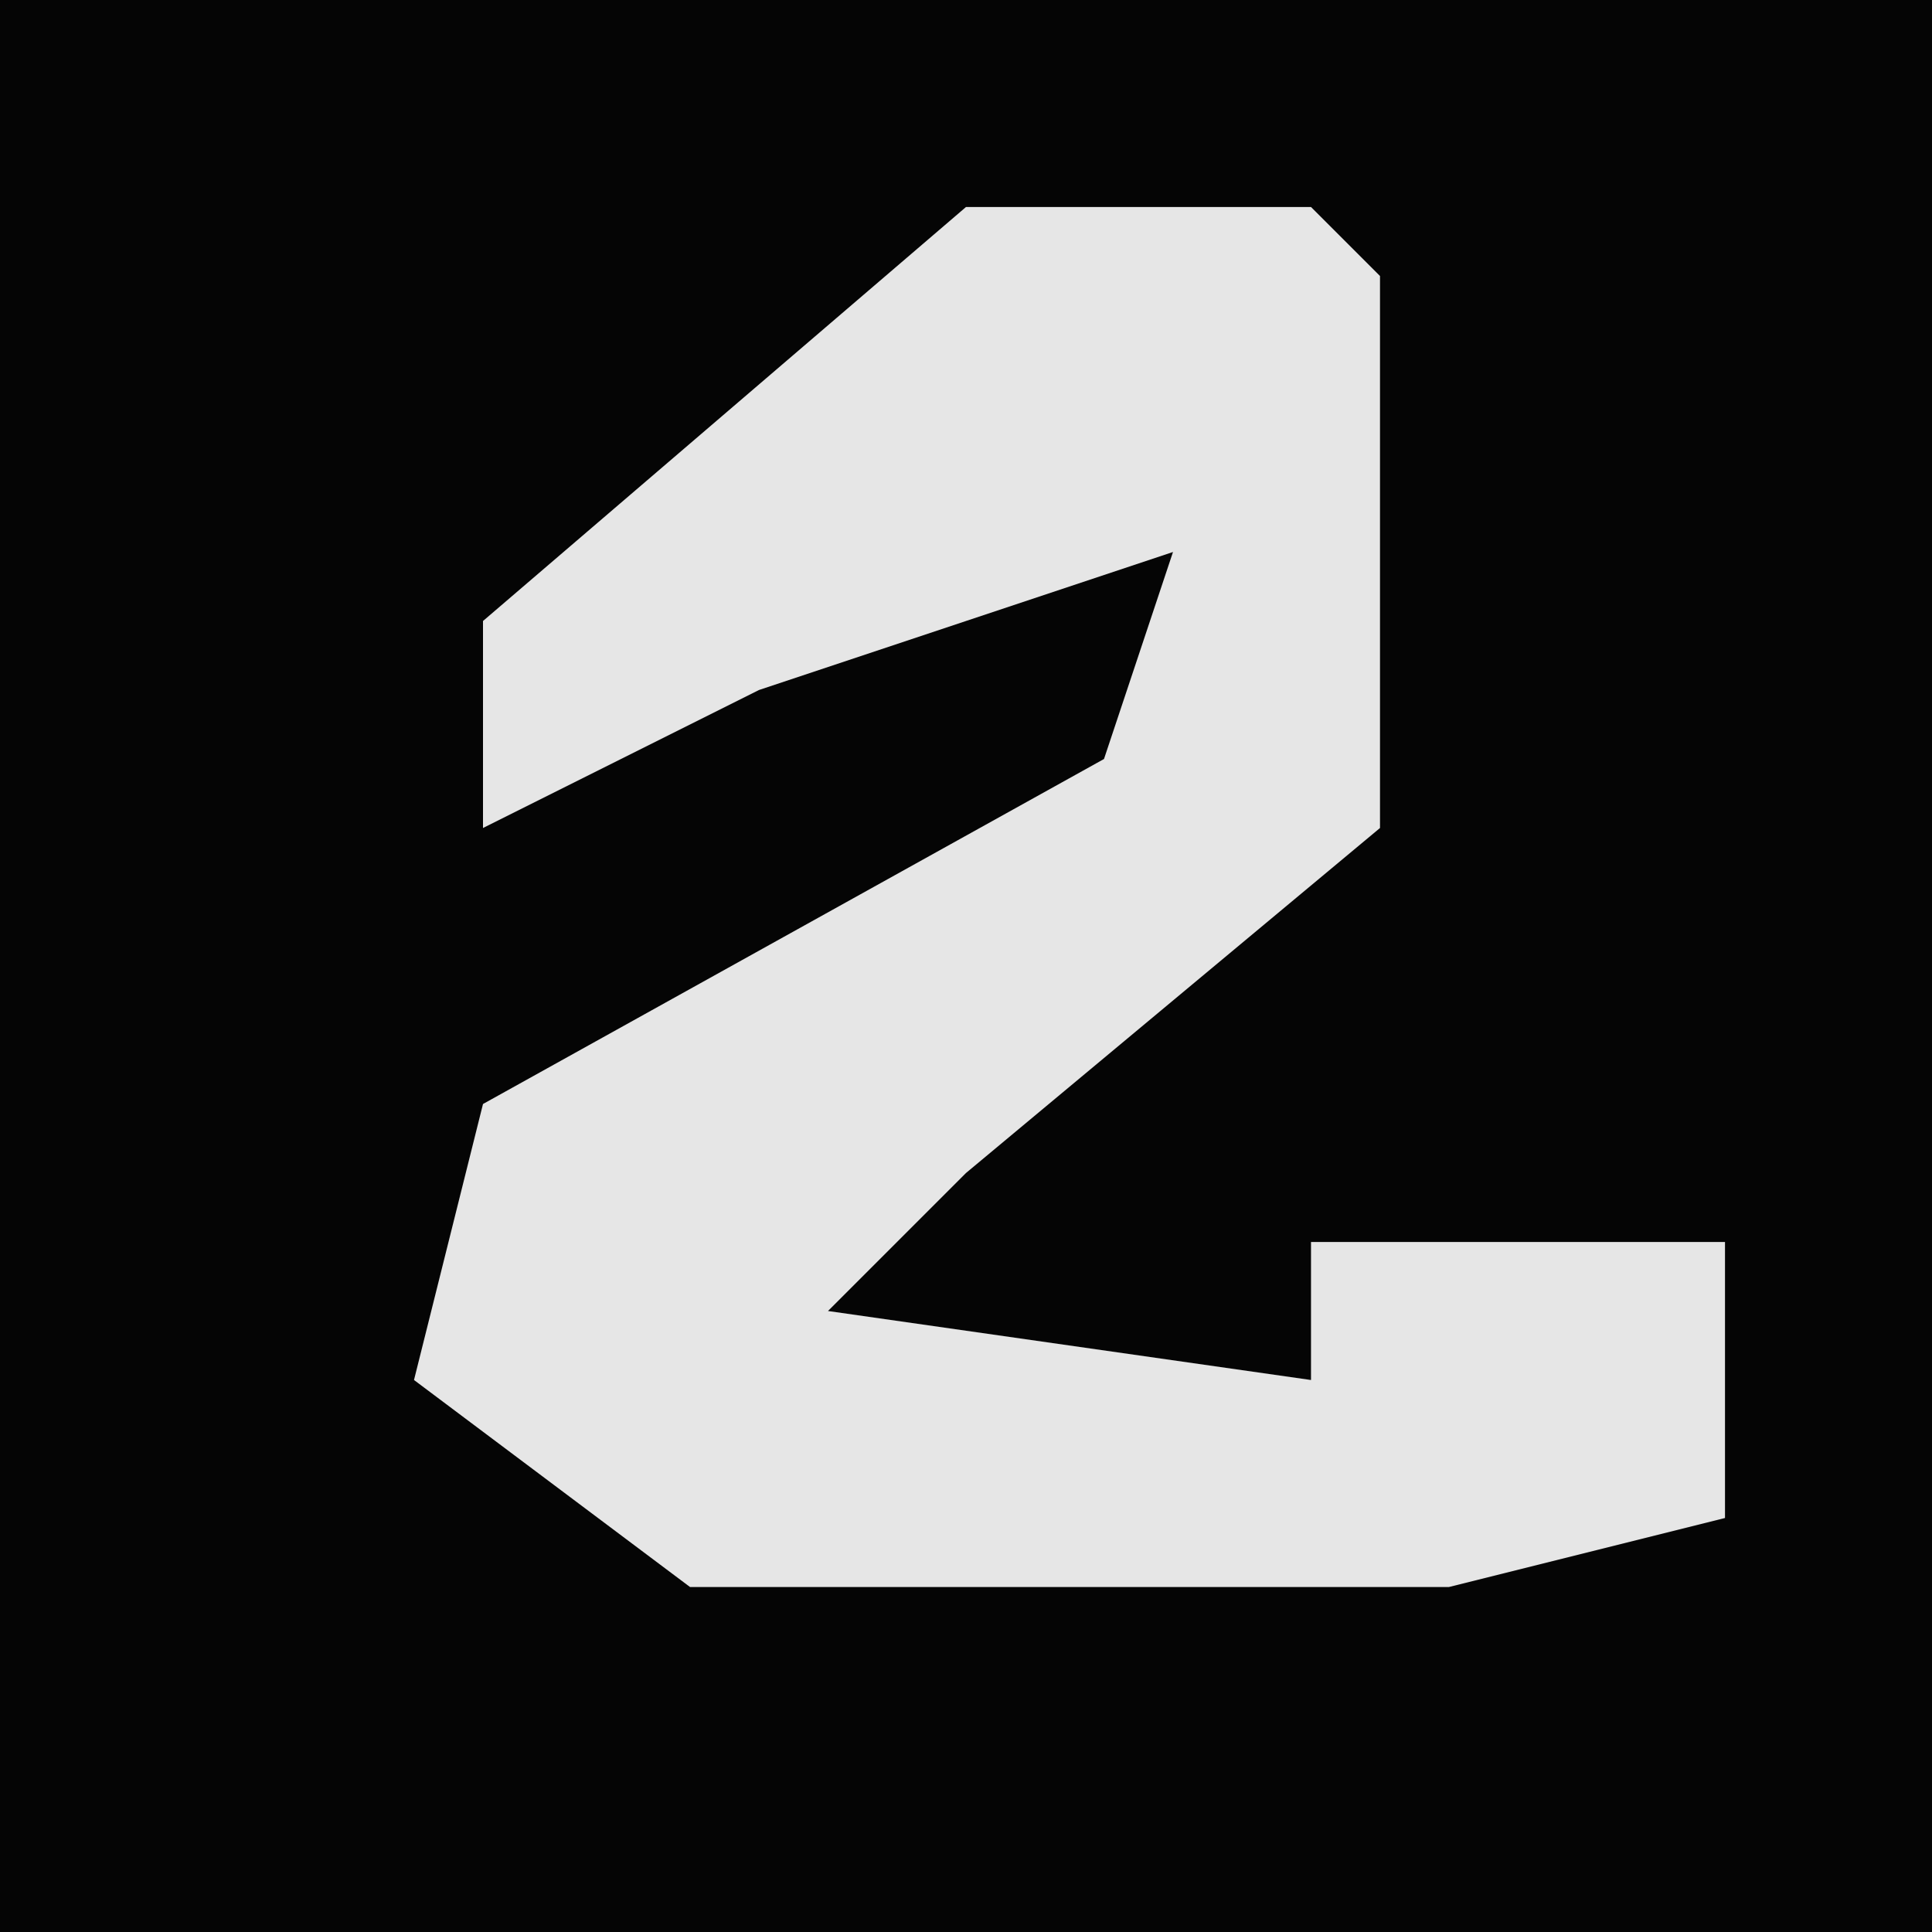 <?xml version="1.0" encoding="UTF-8"?>
<svg version="1.1" xmlns="http://www.w3.org/2000/svg" width="28" height="28">
<path d="M0,0 L28,0 L28,28 L0,28 Z " fill="#050505" transform="translate(0,0)"/>
<path d="M0,0 L5,0 L6,1 L6,9 L0,14 L-2,16 L5,17 L5,15 L11,15 L11,19 L7,20 L-4,20 L-8,17 L-7,13 L2,8 L3,5 L-3,7 L-7,9 L-7,6 Z " fill="#E6E6E6" transform="translate(14,3)"/>
</svg>
